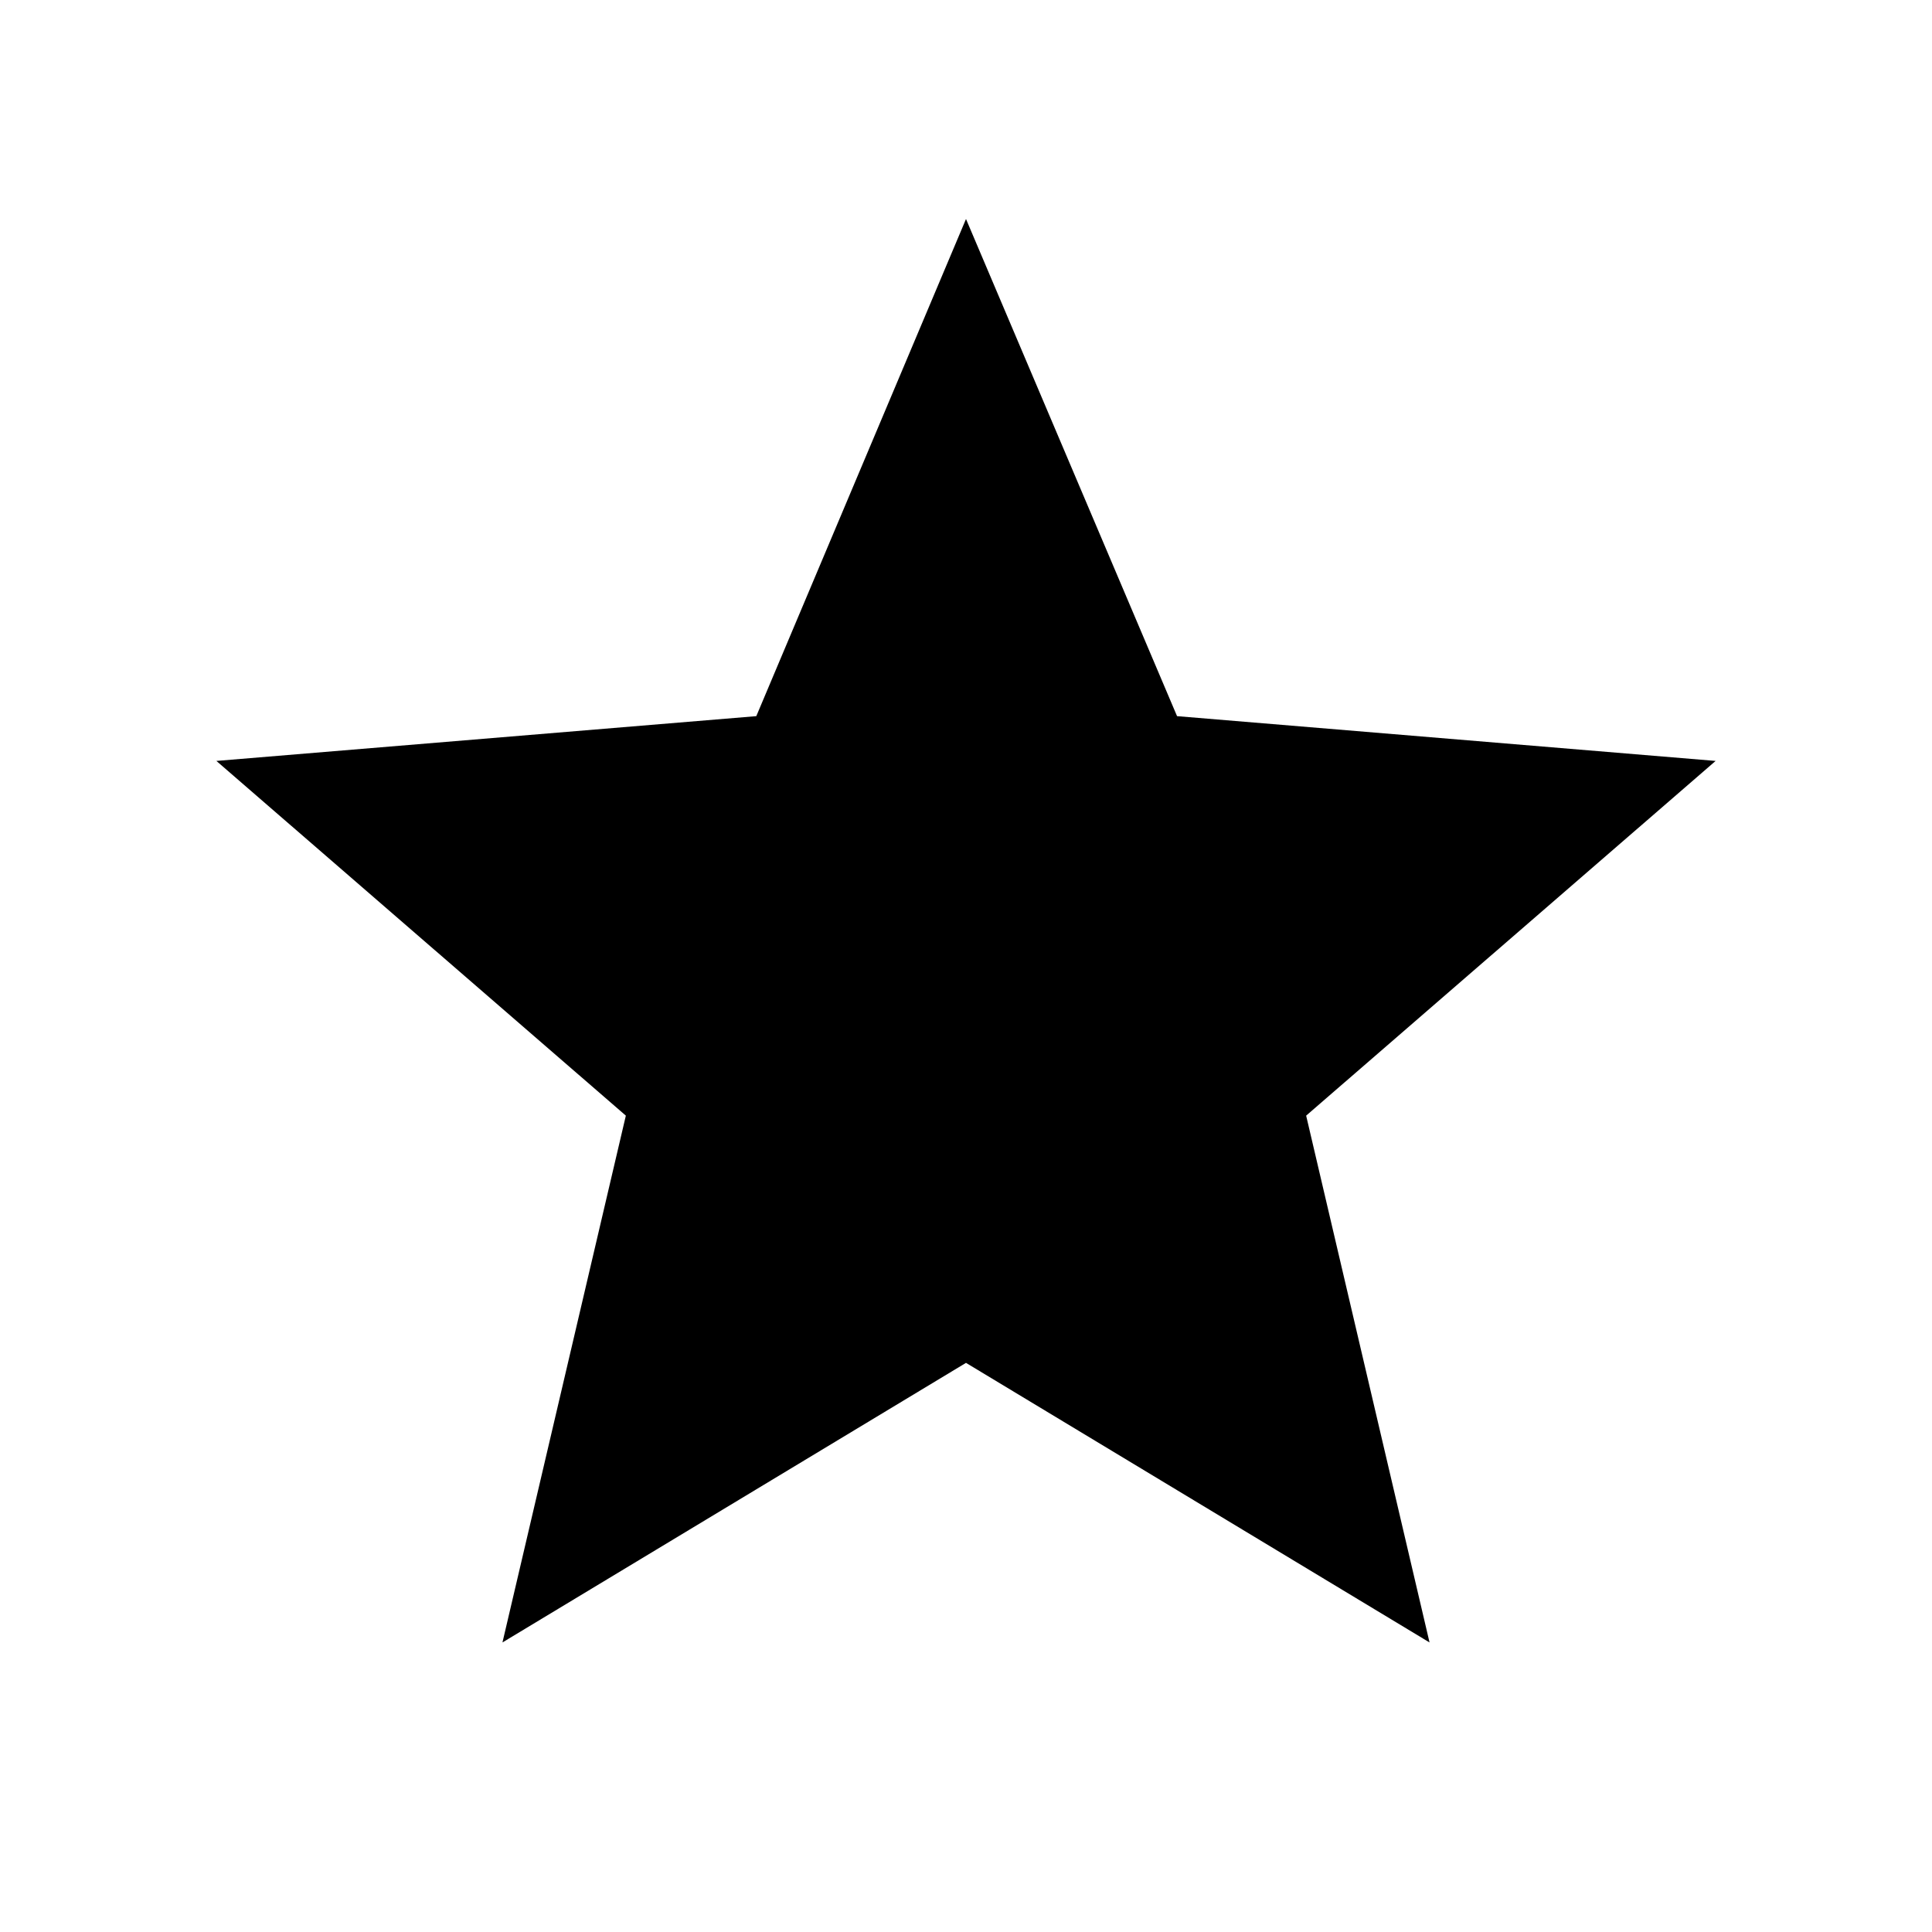 <svg xmlns="http://www.w3.org/2000/svg" height="40" viewBox="0 -960 960 960" width="40"><path d="m249.67-143.88 61.31-261.76L107.52-581.9l268.28-22.25L480-851.18l104.87 247.03 267.61 22.25-203.46 176.26 61.31 261.76L480-282.8 249.67-143.88Z"/></svg>